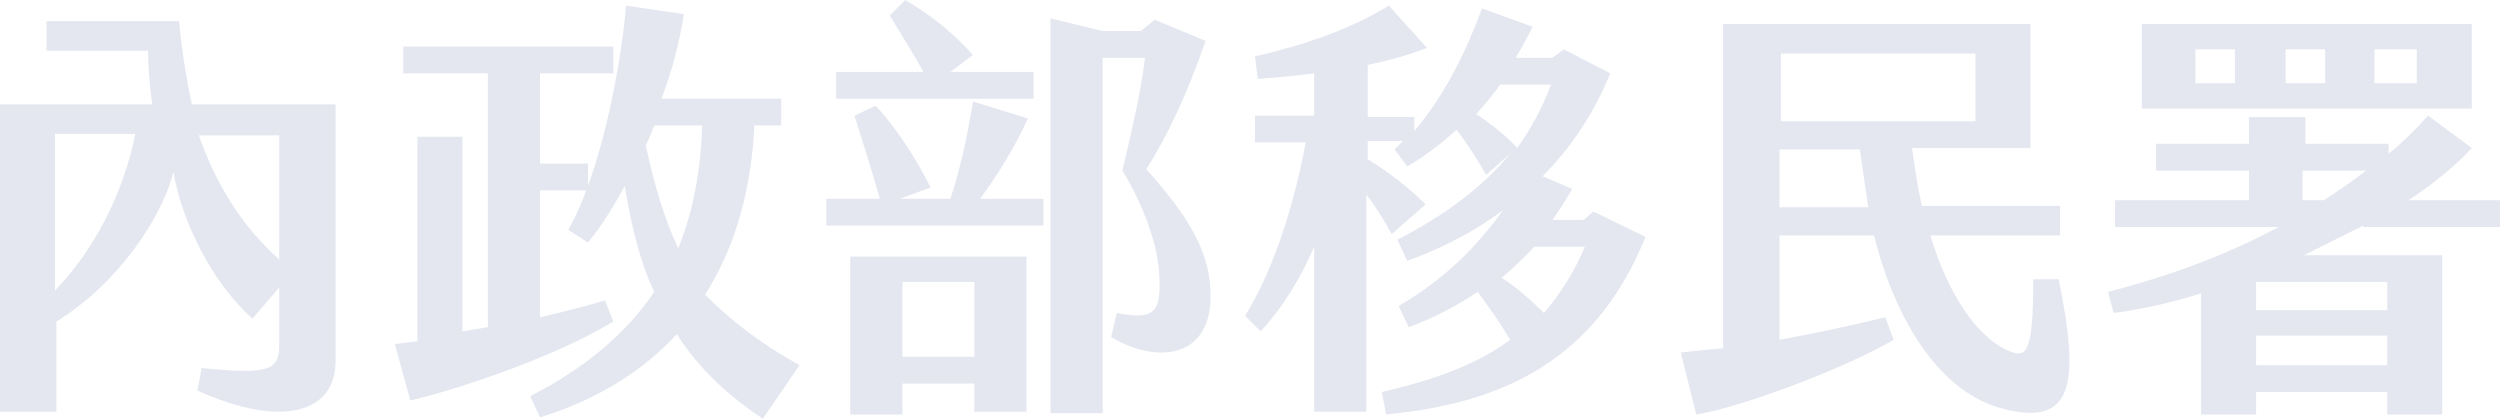 <?xml version="1.0" encoding="UTF-8"?><svg id="_層_1" xmlns="http://www.w3.org/2000/svg" viewBox="0 0 177.3 29.7"><defs><style>.cls-1{fill:#e4e7f0;}</style></defs><path class="cls-1" d="M23.8,7.4V25.6c0,3.7-3.8,4.8-9.8,2.1l.3-1.6c4.9,.5,5.5,.1,5.5-1.6v-4.1l-1.9,2.2c-2.9-2.6-5-6.9-5.6-10.4-.8,3.2-3.9,7.9-8.3,10.6v6.4H0V7.4H10.8c-.2-1.3-.3-2.8-.3-3.8H3.3V1.5H12.7c.2,2.1,.5,4,.9,5.9h10.2Zm-14.2,2.1H3.9v11.1c2.7-2.8,4.8-6.7,5.7-11.1Zm10.2,8.9V9.6h-5.7c1.2,3.4,3,6.4,5.7,8.8Z"/><path class="cls-1" d="M43.5,22.8c-3.9,2.4-10.9,4.8-14.4,5.6l-1.1-4,1.6-.2V9.7h3.2v13.8l1.8-.3V5.2h-6v-1.9h14.9v1.9h-5.2v6.4h3.4v1.9h-3.4v9c1.7-.4,3.3-.8,4.6-1.2l.6,1.5Zm13.2,3.1l-2.6,3.8c-2.4-1.6-4.5-3.5-6.1-6-2.3,2.5-5.5,4.6-9.7,5.9l-.7-1.5c4.1-2.1,6.9-4.6,8.8-7.4-1-2.1-1.6-4.6-2.1-7.5-.8,1.5-1.7,2.9-2.6,4l-1.4-.9c2.2-3.8,3.7-11.2,4.1-15.9l4.1,.6c-.3,1.9-.8,4-1.6,6h8.5v1.9h-1.9c-.2,4.2-1.2,8.4-3.5,12,1.9,1.9,4,3.5,6.7,5Zm-8.6-8.3c1.1-2.7,1.6-5.6,1.7-8.7h-3.4c-.2,.5-.4,1-.6,1.4,.6,2.8,1.3,5.2,2.3,7.3Z"/><path class="cls-1" d="M69.5,14.1h4.5v1.9h-15.4v-1.9h3.8c-.6-2.1-1.2-4-1.8-5.9l1.5-.7c1.6,1.7,3,4,3.9,5.8l-2.2,.8h3.6c.6-1.8,1.2-4.3,1.6-6.9l3.9,1.2c-.9,2-2.2,4.1-3.4,5.7Zm3.9-7.1h-14.1v-1.9h6.2c-.8-1.4-1.6-2.7-2.4-4l1.1-1.1c1.7,1,3.4,2.3,4.8,3.9l-1.6,1.2h5.9v1.9h.1Zm-13.1,11.2h12.5v11h-3.7v-2h-5.1v2.2h-3.7v-11.2Zm3.7,7.1h5.1v-5.3h-5.1v5.3Zm14.8-1.4l.4-1.7c2.7,.5,3.2,0,3-2.9-.1-1.8-1-4.6-2.6-7.2,.7-3,1.3-5.5,1.6-8h-3V29.3h-3.7V1.3l3.7,.9h2.7l1-.8,3.6,1.5c-1.4,4-2.7,6.7-4.2,9.1,2.3,2.6,4.2,5.1,4.5,8,.6,5.5-3.7,5.9-7,3.9Z"/><path class="cls-1" d="M116.7,16.8c-3.9,9.7-11.5,11.9-18.4,12.6l-.3-1.6c3.9-.9,6.8-2,9.1-3.7-.7-1.2-1.5-2.3-2.3-3.4-1.5,1-3.2,1.9-4.9,2.5l-.7-1.5c3.4-2,5.6-4.3,7.4-6.8-2,1.5-4.3,2.7-6.8,3.6l-.7-1.5c3.5-1.8,6.1-3.8,8-6.1l-1.7,1.5c-.7-1.2-1.4-2.3-2.1-3.2-1,.9-2.1,1.8-3.5,2.6l-.9-1.2,.6-.6h-2.5v1.3c1.5,.9,2.9,2,4.1,3.2l-2.4,2.1c-.5-.9-1.1-1.9-1.8-2.8v15.4h-3.7v-11.7c-.9,2.1-2.2,4.3-3.8,6l-1.1-1.1c2.1-3.4,3.5-8,4.3-12.3h-3.6v-1.9h4.2v-3c-1.4,.2-2.8,.3-4,.4l-.2-1.6c3.5-.8,6.7-1.9,9.5-3.6l2.7,3c-1.3,.5-2.7,.9-4.2,1.2v3.7h3.3v1c2.2-2.6,3.7-5.7,4.8-8.7l3.6,1.3c-.4,.8-.8,1.5-1.2,2.2h2.6l.8-.6,3.3,1.7c-1.1,2.7-2.7,5.2-4.8,7.3l2.1,.9c-.4,.7-.9,1.5-1.4,2.2h2.2l.7-.6,3.7,1.8Zm-9.1-6.3c1-1.4,1.8-2.9,2.4-4.5h-3.6c-.5,.7-1.1,1.4-1.7,2.1,1.1,.7,2.3,1.7,2.9,2.4Zm4.8,7h-3.6c-.7,.8-1.5,1.5-2.3,2.2,1.1,.7,2.2,1.7,3,2.5,1.1-1.3,2.1-2.8,2.9-4.7Z"/><path class="cls-1" d="M142.1,29c-4.4-1.1-7.6-6-9.2-12.3h-6.7v7.4c2.7-.5,5.5-1.1,7.5-1.6l.6,1.6c-3.6,2.1-10.9,4.8-14,5.3l-1.1-4.4c.8-.1,1.9-.2,3-.3V1.7h21.8V10.5h-8.4c.2,1.4,.4,2.8,.7,4.1h9.8v2.1h-9.2c1.3,4.3,3.4,7.3,5.6,8.2,1.2,.5,1.7,.2,1.7-5.1h1.8c1.5,7.3,1.1,10.5-3.9,9.2Zm-15.8-20.4h13.8V3.8h-13.8v4.8Zm6.2,6.1c-.2-1.3-.4-2.7-.6-4.1h-5.7v4.1h6.3Z"/><path class="cls-1" d="M167.6,16l-4.2,2.1h9.8v11.3h-3.9v-1.6h-9.3v1.6h-3.9v-8.6c-2.5,.8-4.7,1.2-6.2,1.4l-.4-1.5c3.5-.9,7.8-2.3,12.1-4.6h-11.6v-1.9h9.5v-2.1h-6.6v-1.9h6.6v-1.9h4v1.9h5.9v.7c1-.8,1.9-1.7,2.8-2.7l3.1,2.3c-1.2,1.3-2.8,2.6-4.5,3.7h6.5v1.9h-9.7v-.1Zm7.7-8.3h-23.4V1.7h23.4V7.7Zm-16.8-4.2h-2.8v2.4h2.8V3.5Zm10.8,16.5h-9.3v2h9.3v-2Zm0,3.8h-9.3v2.1h9.3v-2.1Zm-4.4-20.3h-2.8v2.4h2.8V3.5Zm-.1,10.7c1.1-.7,2.1-1.4,3-2.1h-4.5v2.1h1.5Zm6.6-10.7h-3v2.4h3V3.5Z"/></svg>